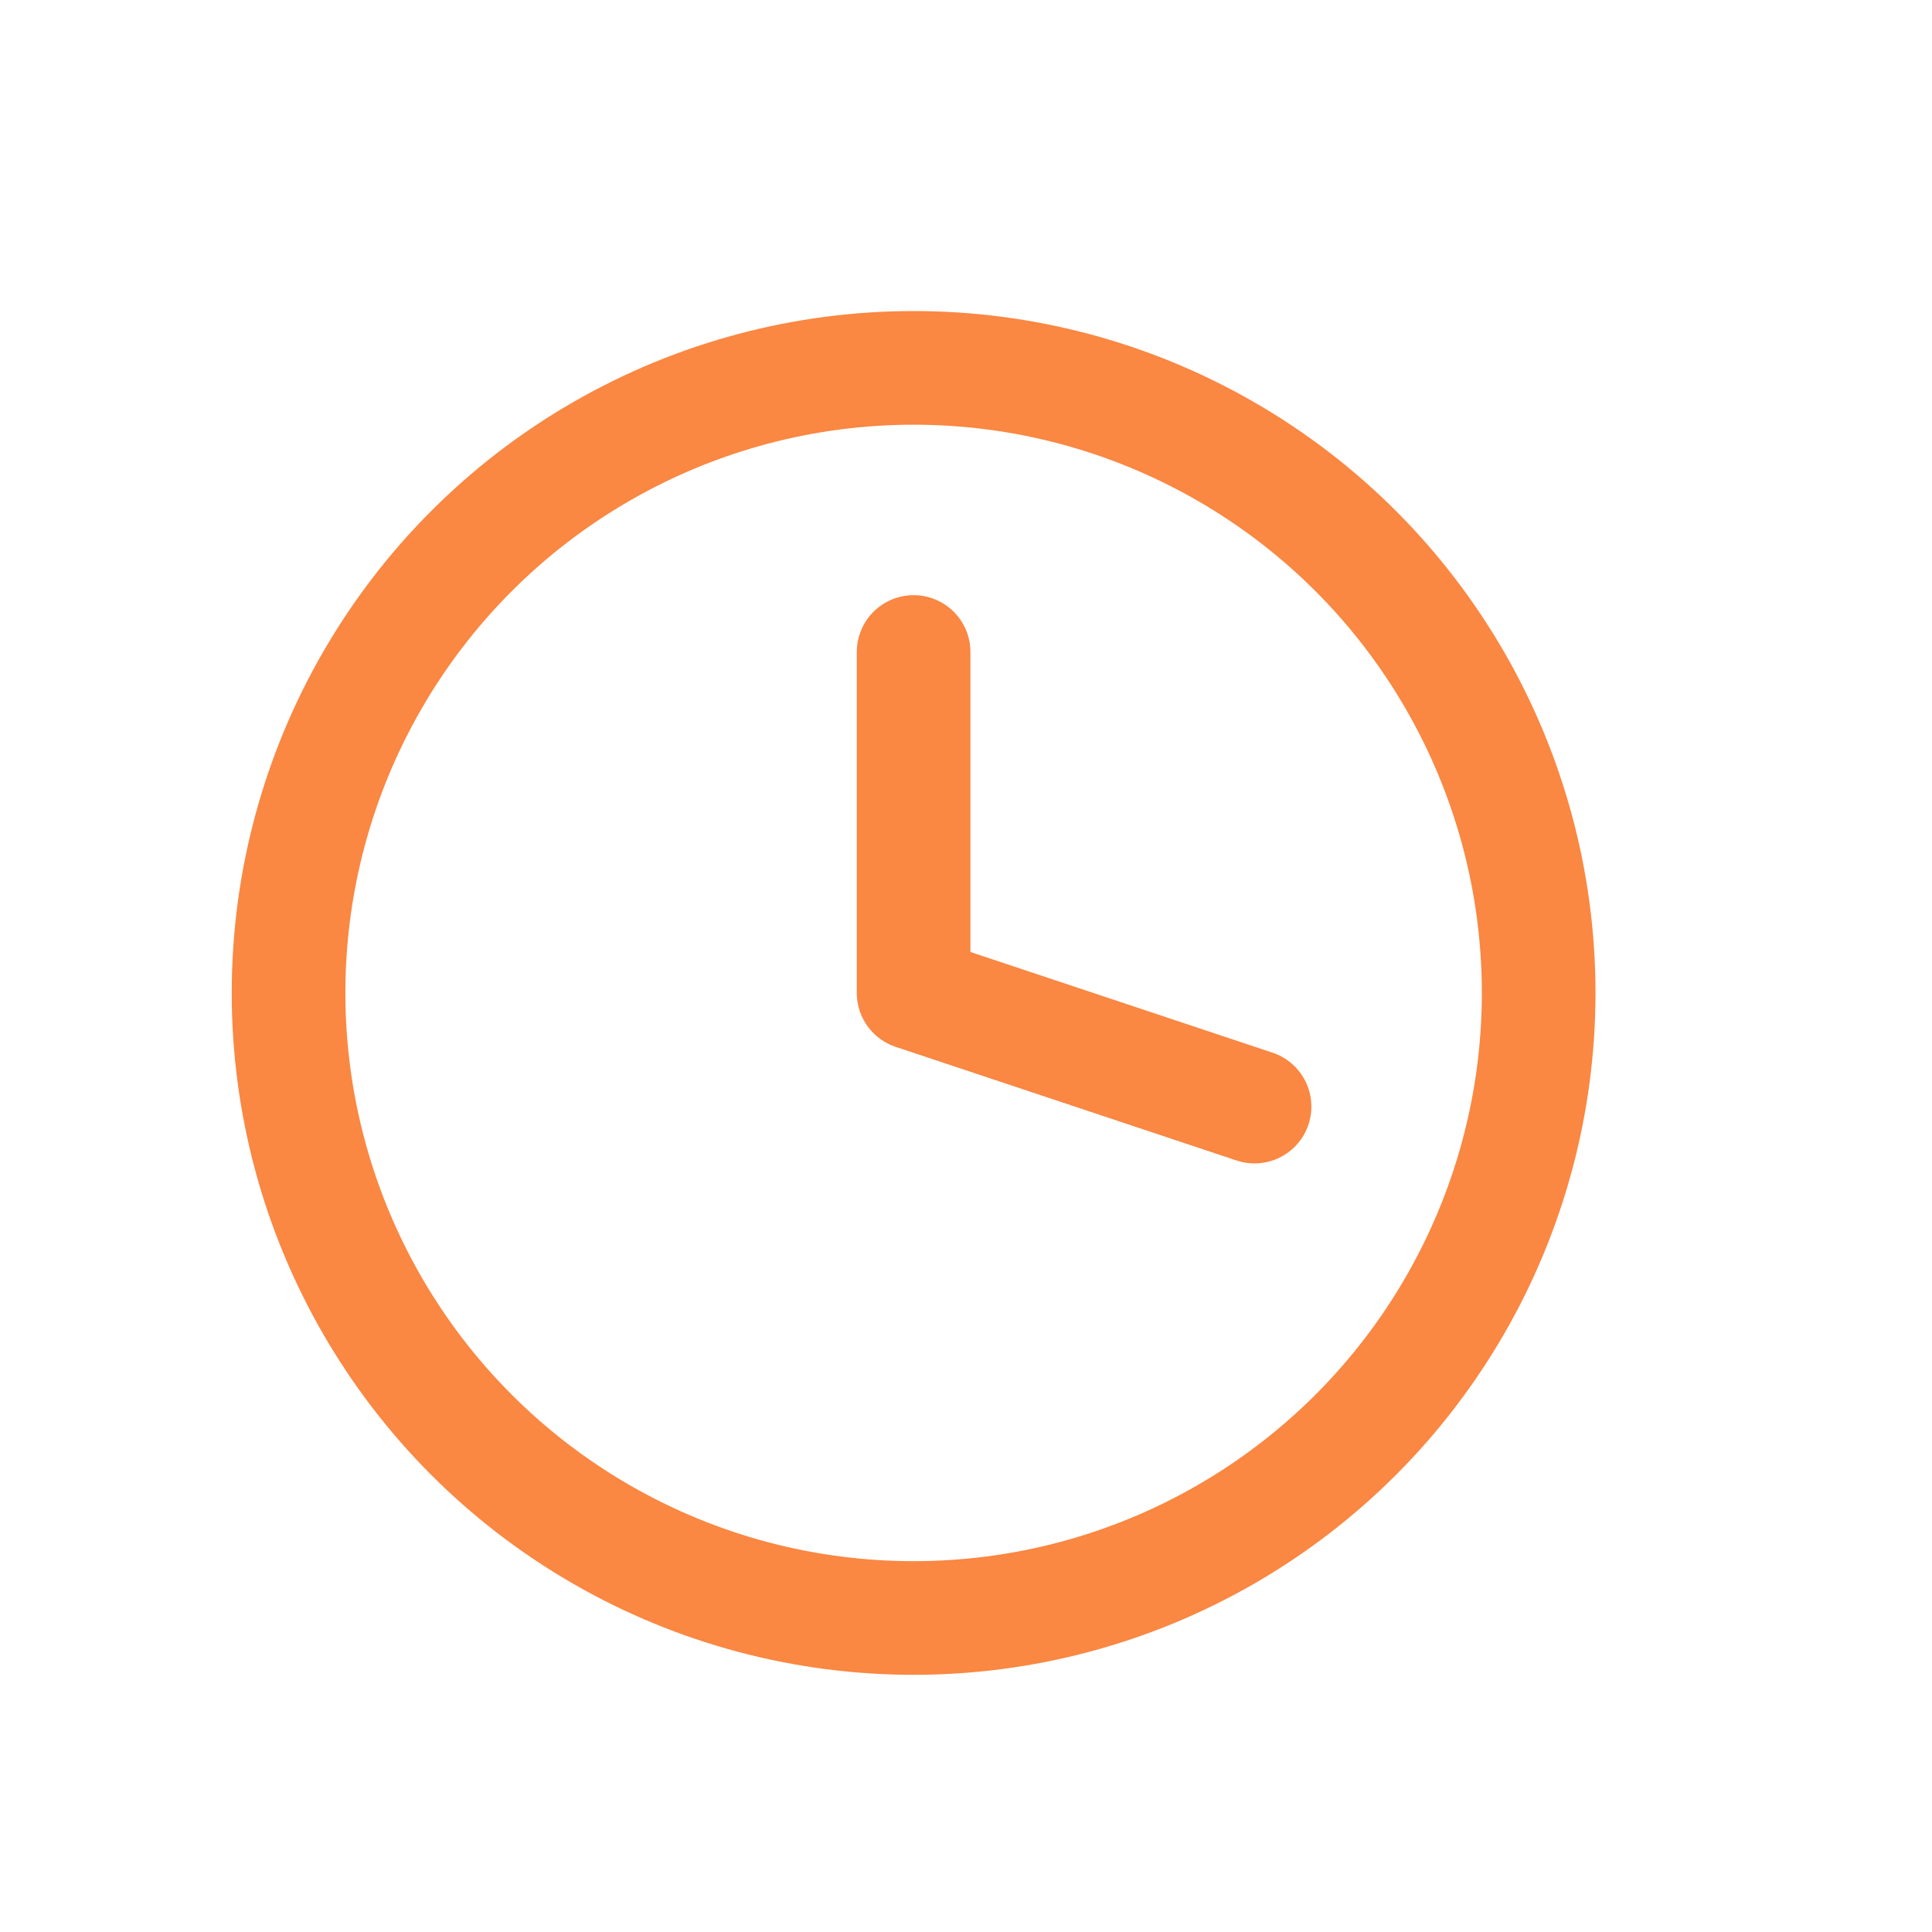 <svg width="17" height="17" viewBox="0 0 17 17" fill="none" xmlns="http://www.w3.org/2000/svg">
<circle cx="8.039" cy="8.737" r="5.5" stroke="#FA8742"/>
<path d="M8.039 5.737L8.039 8.737L11.039 9.737" stroke="#FA8742" stroke-linecap="round" stroke-linejoin="round"/>
</svg>
